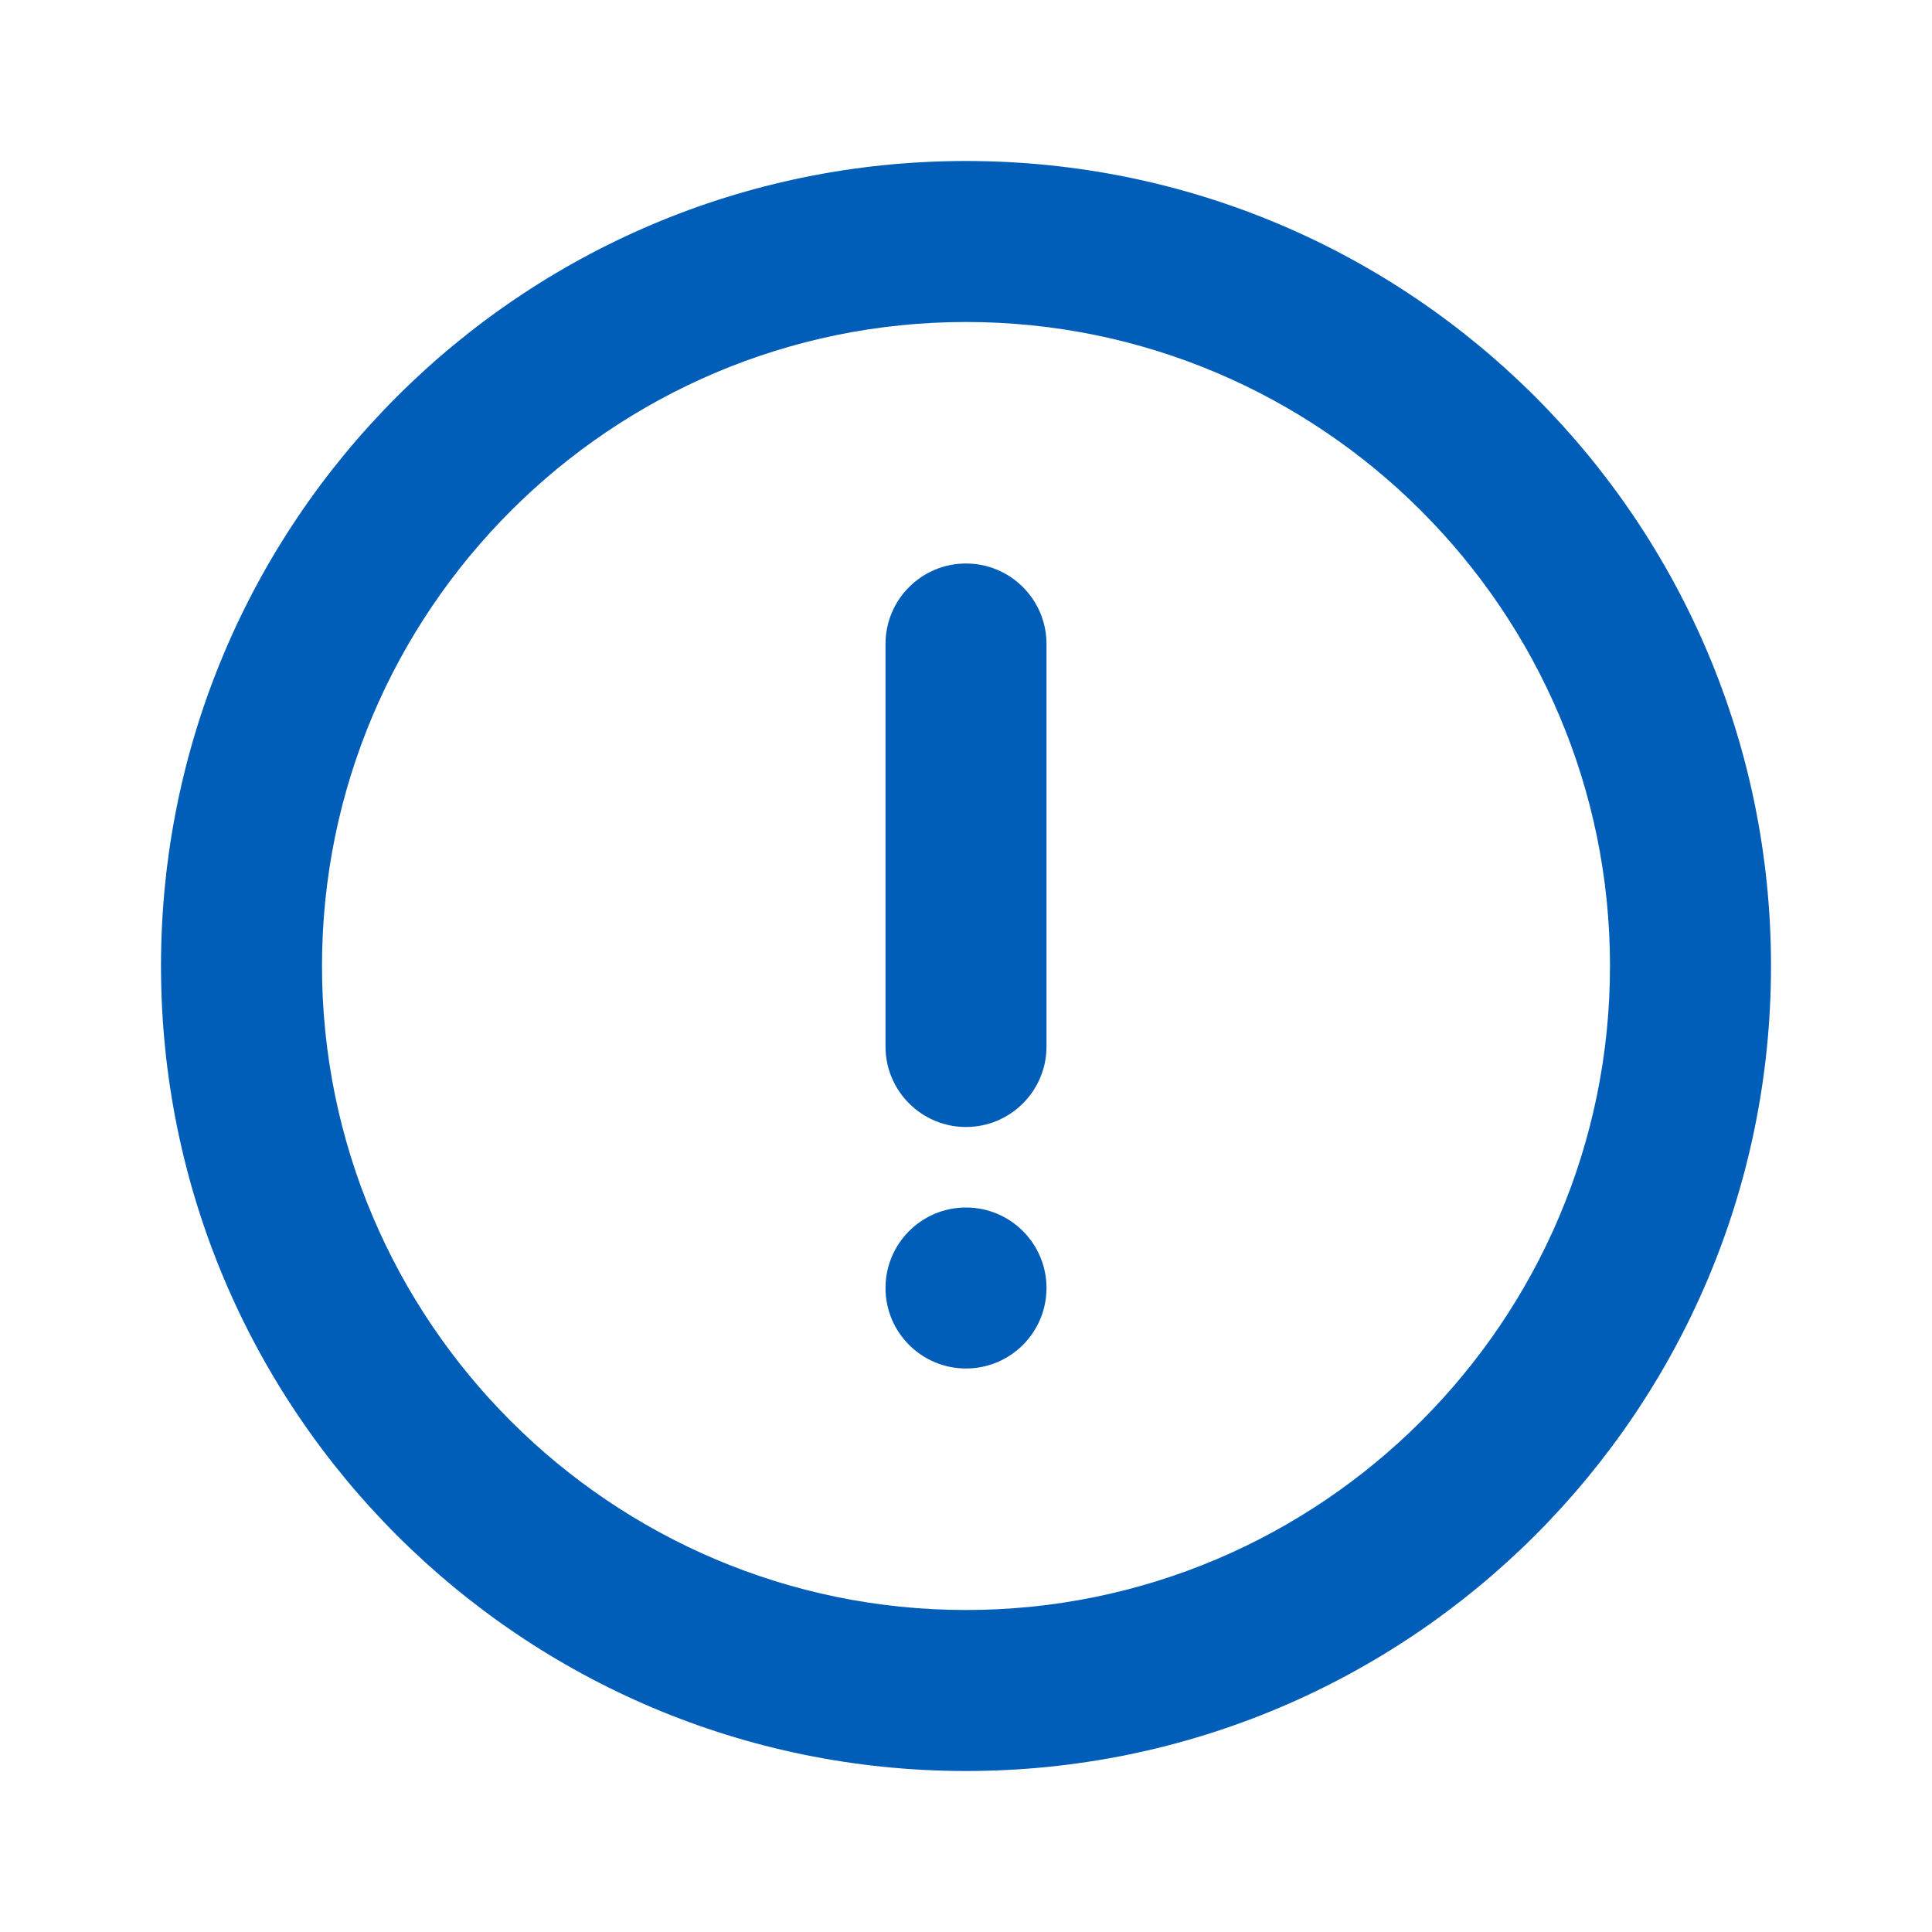 <?xml version="1.0" encoding="UTF-8"?>
<svg width="96px" height="96px" viewBox="0 0 96 96" version="1.1" xmlns="http://www.w3.org/2000/svg" xmlns:xlink="http://www.w3.org/1999/xlink">
    <title>UI/Icon/Modal-Alert</title>
    <defs>
        <path d="M48,8 C70.092,8 88,25.908 88,48 C88,70.092 70.092,88 48,88 C25.908,88 8,70.092 8,48 C8,25.908 25.908,8 48,8 Z M48,16 C30.356,16 16,30.356 16,48 C16,65.644 30.356,80 48,80 C65.644,80 80,65.644 80,48 C80,30.356 65.644,16 48,16 Z M48,60 C50.208,60 52,61.792 52,64 C52,66.208 50.208,68 48,68 C45.792,68 44,66.208 44,64 C44,61.792 45.792,60 48,60 Z M48,28 C50.208,28 52,29.792 52,32 L52,52 C52,54.208 50.208,56 48,56 C45.792,56 44,54.208 44,52 L44,32 C44,29.792 45.792,28 48,28 Z" id="path-1"></path>
    </defs>
    <g id="UI/Icon/Modal-Alert" stroke="none" stroke-width="1" fill="none" fill-rule="evenodd">
        <g id="Icon">
            <g id="24x24-Spacers">
                <rect id="Rectangle" x="0" y="0" width="96" height="96"></rect>
            </g>
            <mask id="mask-2" fill="white">
                <use xlink:href="#path-1"></use>
            </mask>
            <use id="🎨-Icon-Сolor" fill="#005EB9" xlink:href="#path-1"></use>
        </g>
    </g>
</svg>